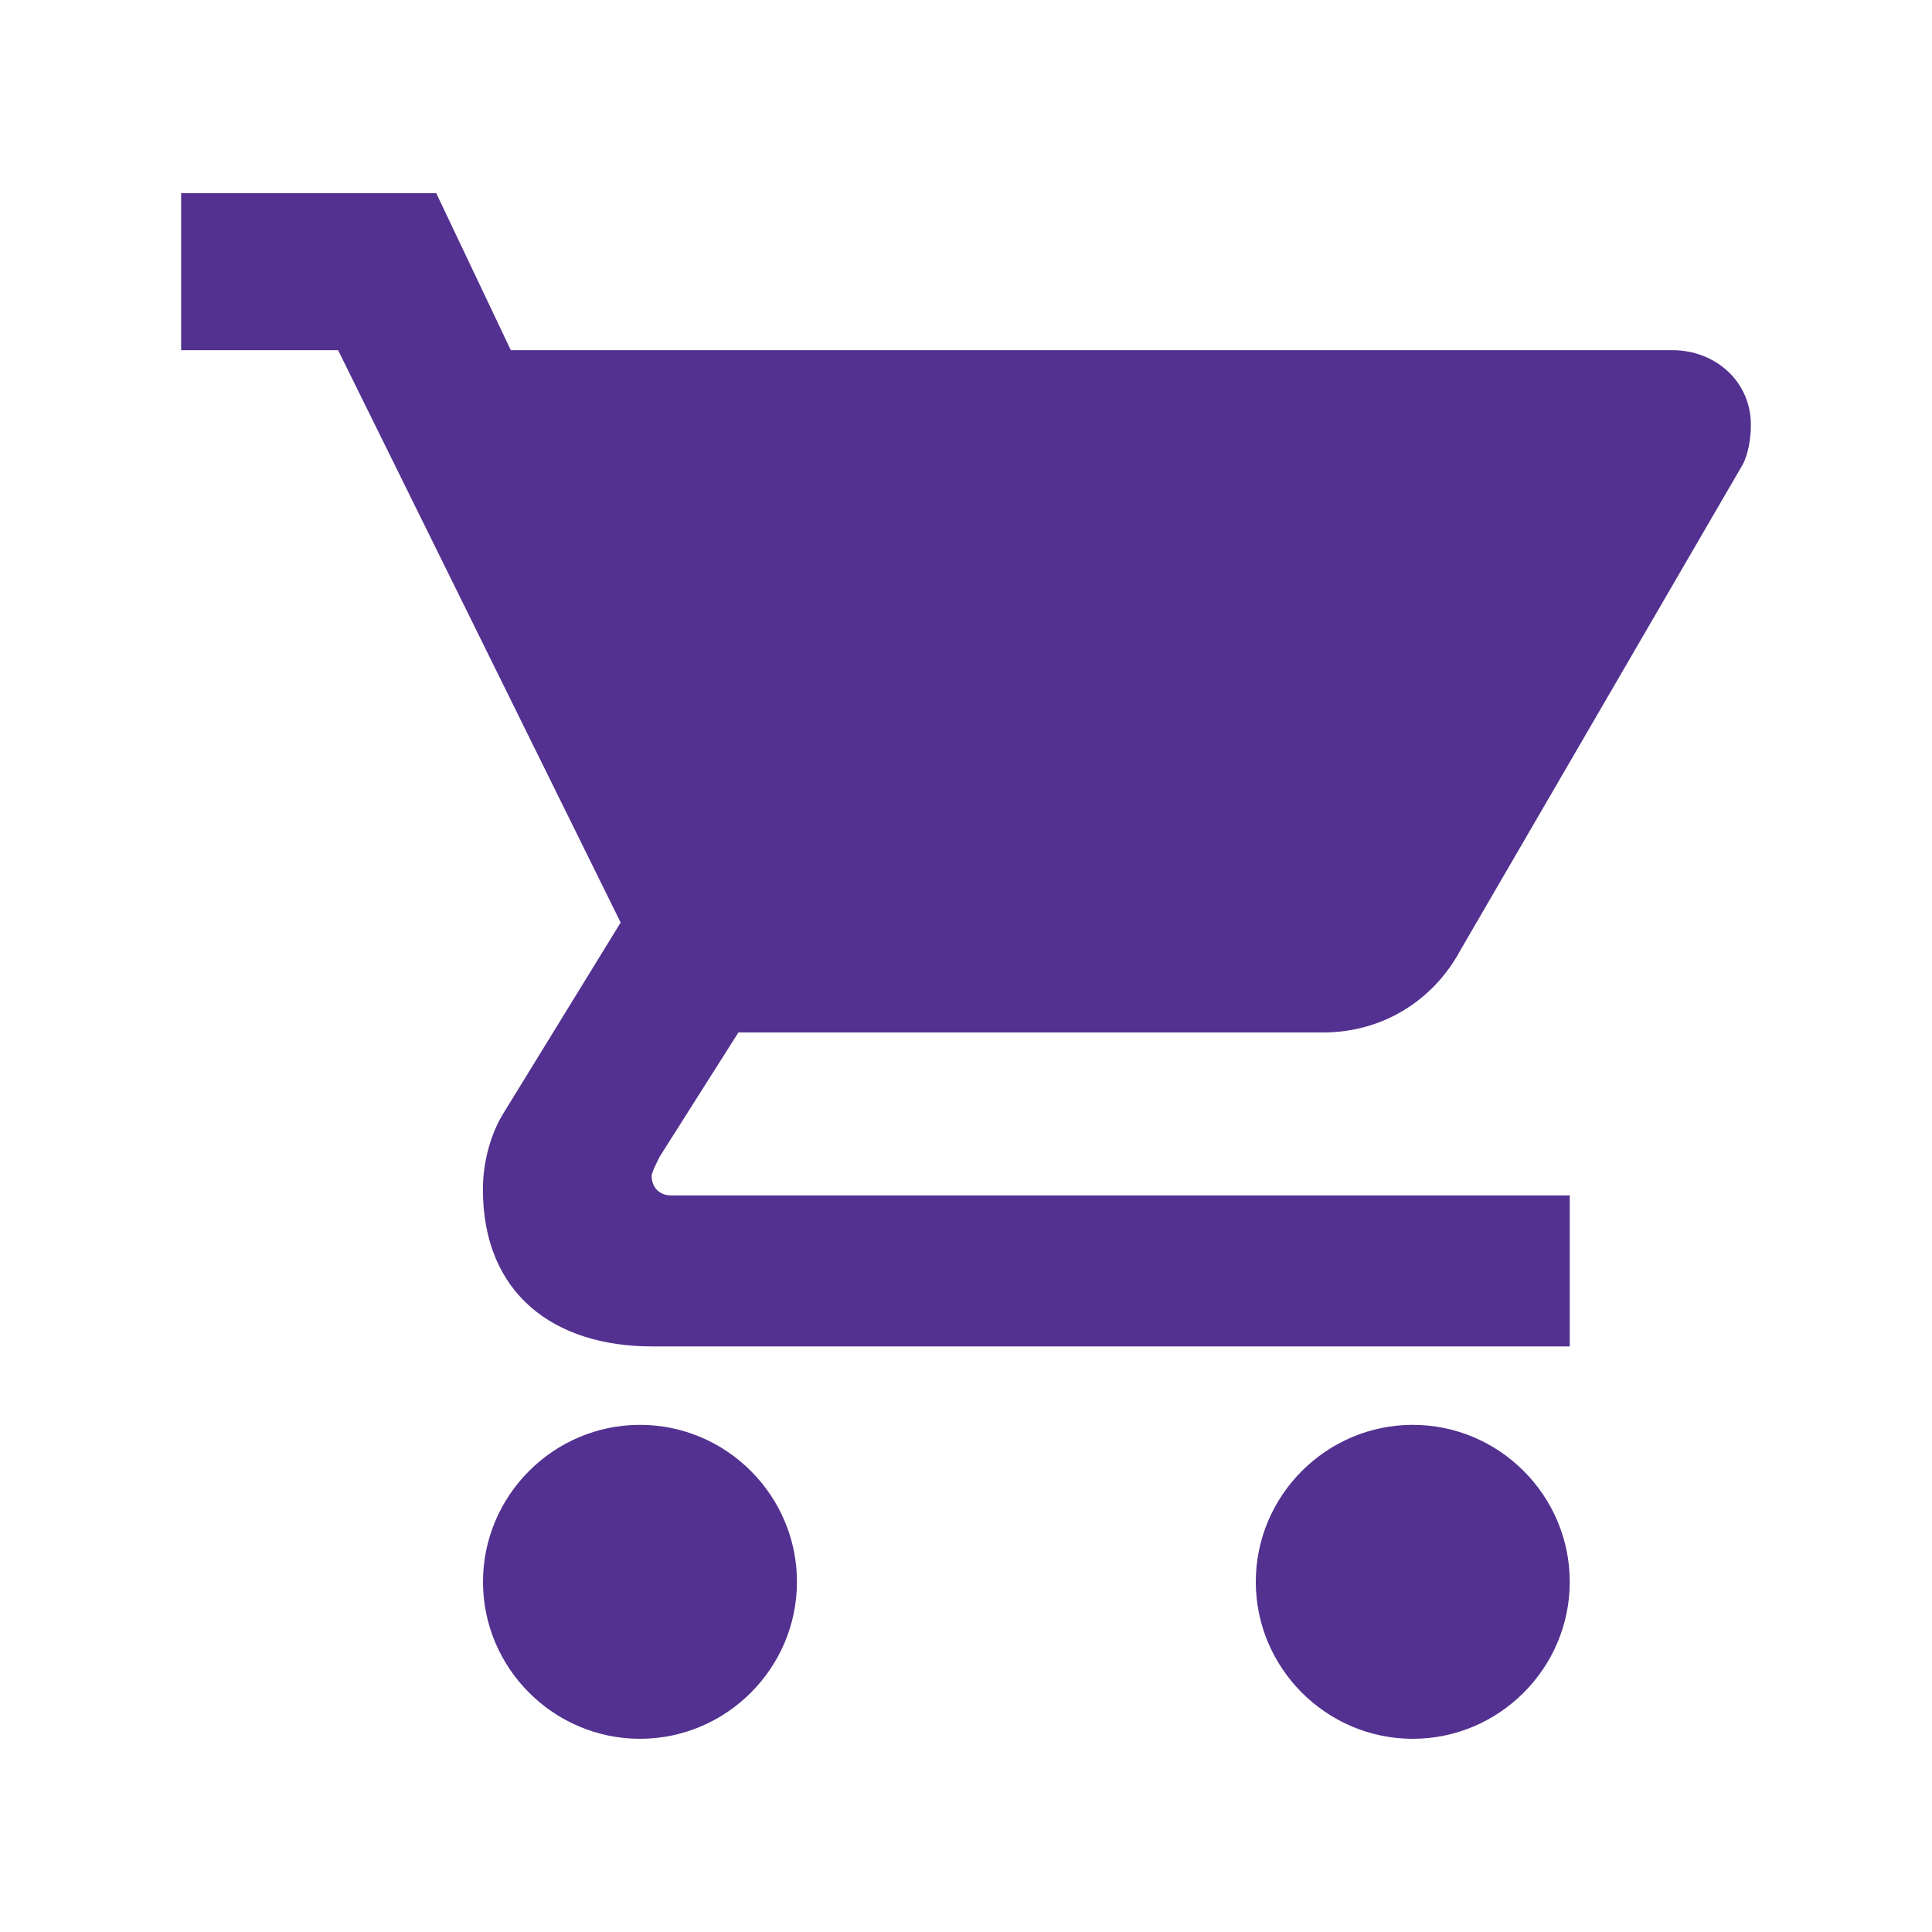 <svg width="20" height="20" viewBox="0 0 20 20" fill="none" xmlns="http://www.w3.org/2000/svg">
<path d="M6.625 14.75C5.731 14.75 5 15.481 5 16.375C5 17.269 5.731 18 6.625 18C7.519 18 8.25 17.269 8.25 16.375C8.25 15.481 7.519 14.75 6.625 14.75ZM1.875 2V3.625H3.5L6.425 9.55L5.202 11.54C5.08 11.744 4.999 12.028 4.999 12.312C4.999 13.4 5.742 13.938 6.75 13.938H16.25V12.375H6.949C6.827 12.375 6.746 12.294 6.746 12.172C6.746 12.131 6.832 11.969 6.832 11.969L7.644 10.688H13.697C14.306 10.688 14.835 10.363 15.119 9.835L18.044 4.803C18.092 4.707 18.125 4.559 18.125 4.397C18.125 3.95 17.759 3.625 17.312 3.625H5.288L4.516 2H1.875ZM14.625 14.75C13.731 14.75 13 15.481 13 16.375C13 17.269 13.731 18 14.625 18C15.519 18 16.25 17.269 16.25 16.375C16.25 15.481 15.519 14.75 14.625 14.75Z" fill="#533190"/>
</svg>
